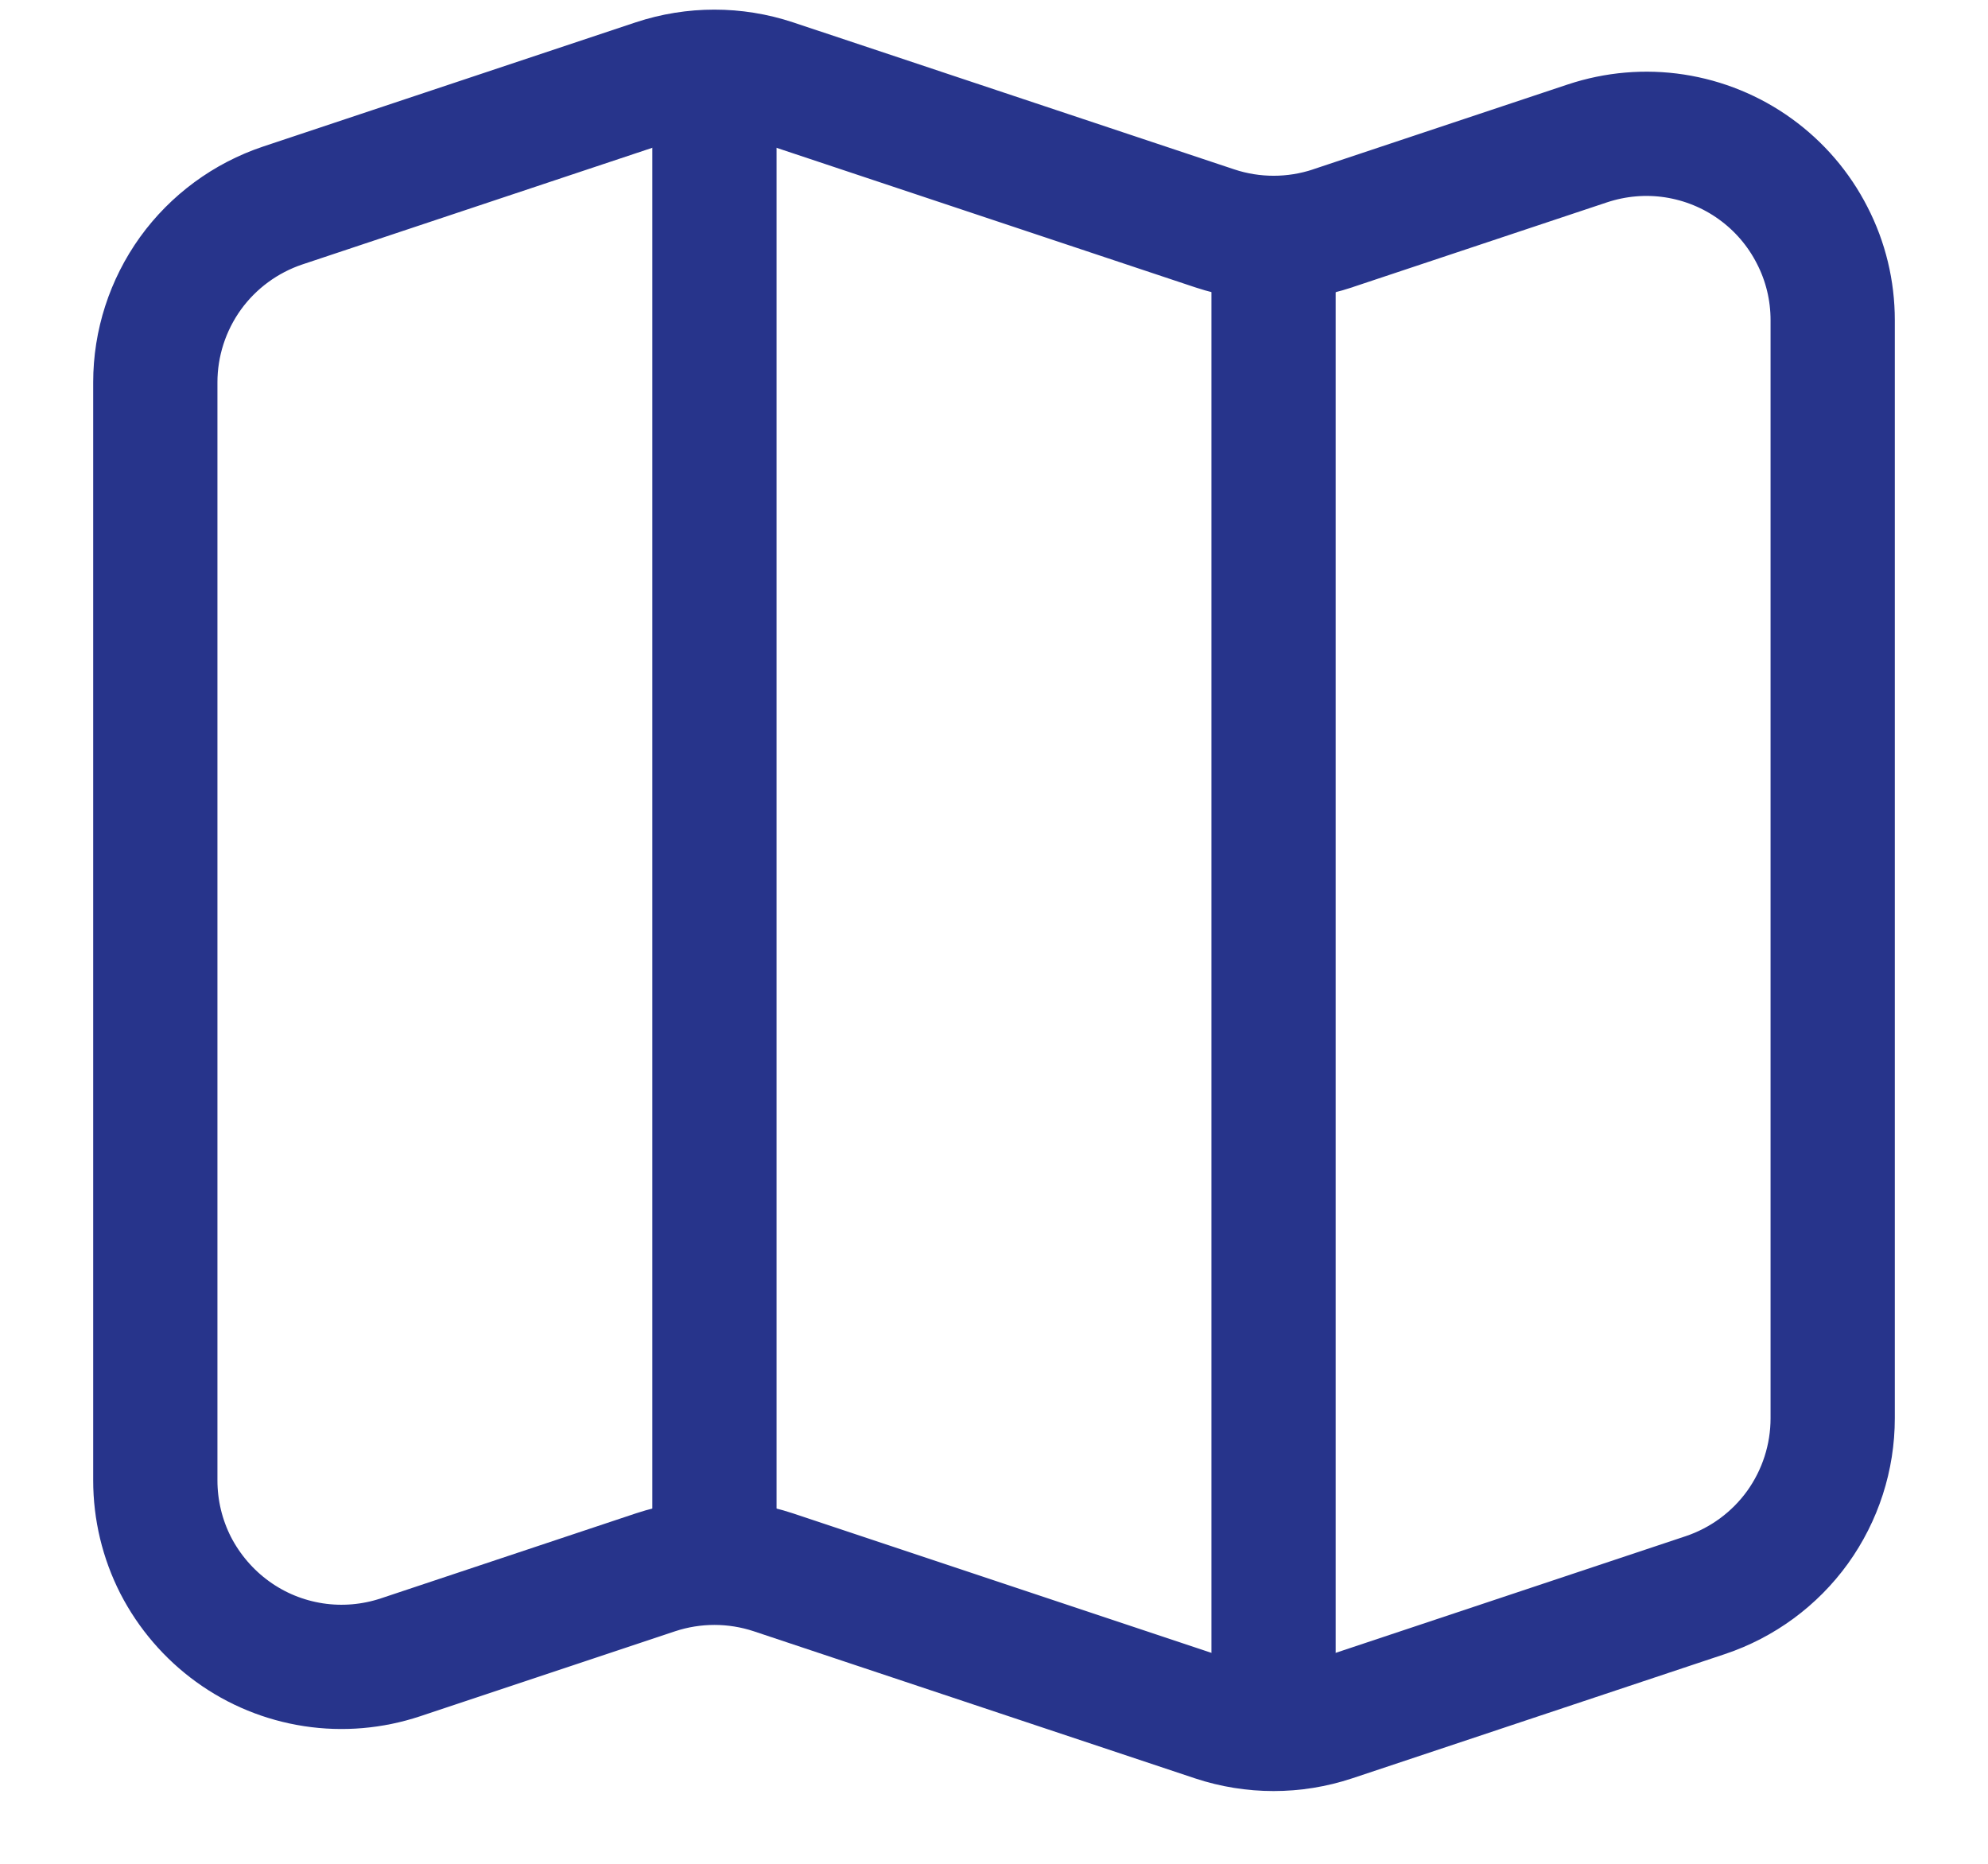 <svg width="16" height="15" viewBox="0 0 16 15" fill="none" xmlns="http://www.w3.org/2000/svg">
<path d="M10.724 1.838L12.776 1.154C13.002 1.079 13.242 1.058 13.477 1.094C13.711 1.13 13.935 1.221 14.127 1.36C14.32 1.499 14.477 1.682 14.585 1.894C14.694 2.105 14.75 2.339 14.75 2.577V11.414C14.75 11.729 14.651 12.036 14.467 12.292C14.283 12.547 14.023 12.738 13.724 12.838L10.724 13.838C10.416 13.94 10.084 13.94 9.776 13.838L6.224 12.654C5.916 12.552 5.584 12.552 5.276 12.654L3.224 13.338C2.998 13.413 2.758 13.434 2.523 13.398C2.288 13.362 2.065 13.271 1.872 13.131C1.68 12.992 1.523 12.809 1.414 12.598C1.306 12.386 1.25 12.152 1.25 11.914V3.077C1.25 2.763 1.349 2.456 1.533 2.2C1.717 1.945 1.977 1.754 2.275 1.654L5.275 0.654C5.583 0.552 5.916 0.552 6.224 0.654L9.777 1.838C10.084 1.94 10.417 1.94 10.725 1.838L10.724 1.838Z" stroke="#27348B" stroke-linecap="round" stroke-linejoin="round"/>
<path d="M10.25 1.996V13.996M5.75 0.496V12.496" stroke="#27348B" stroke-linejoin="round"/>
</svg>
